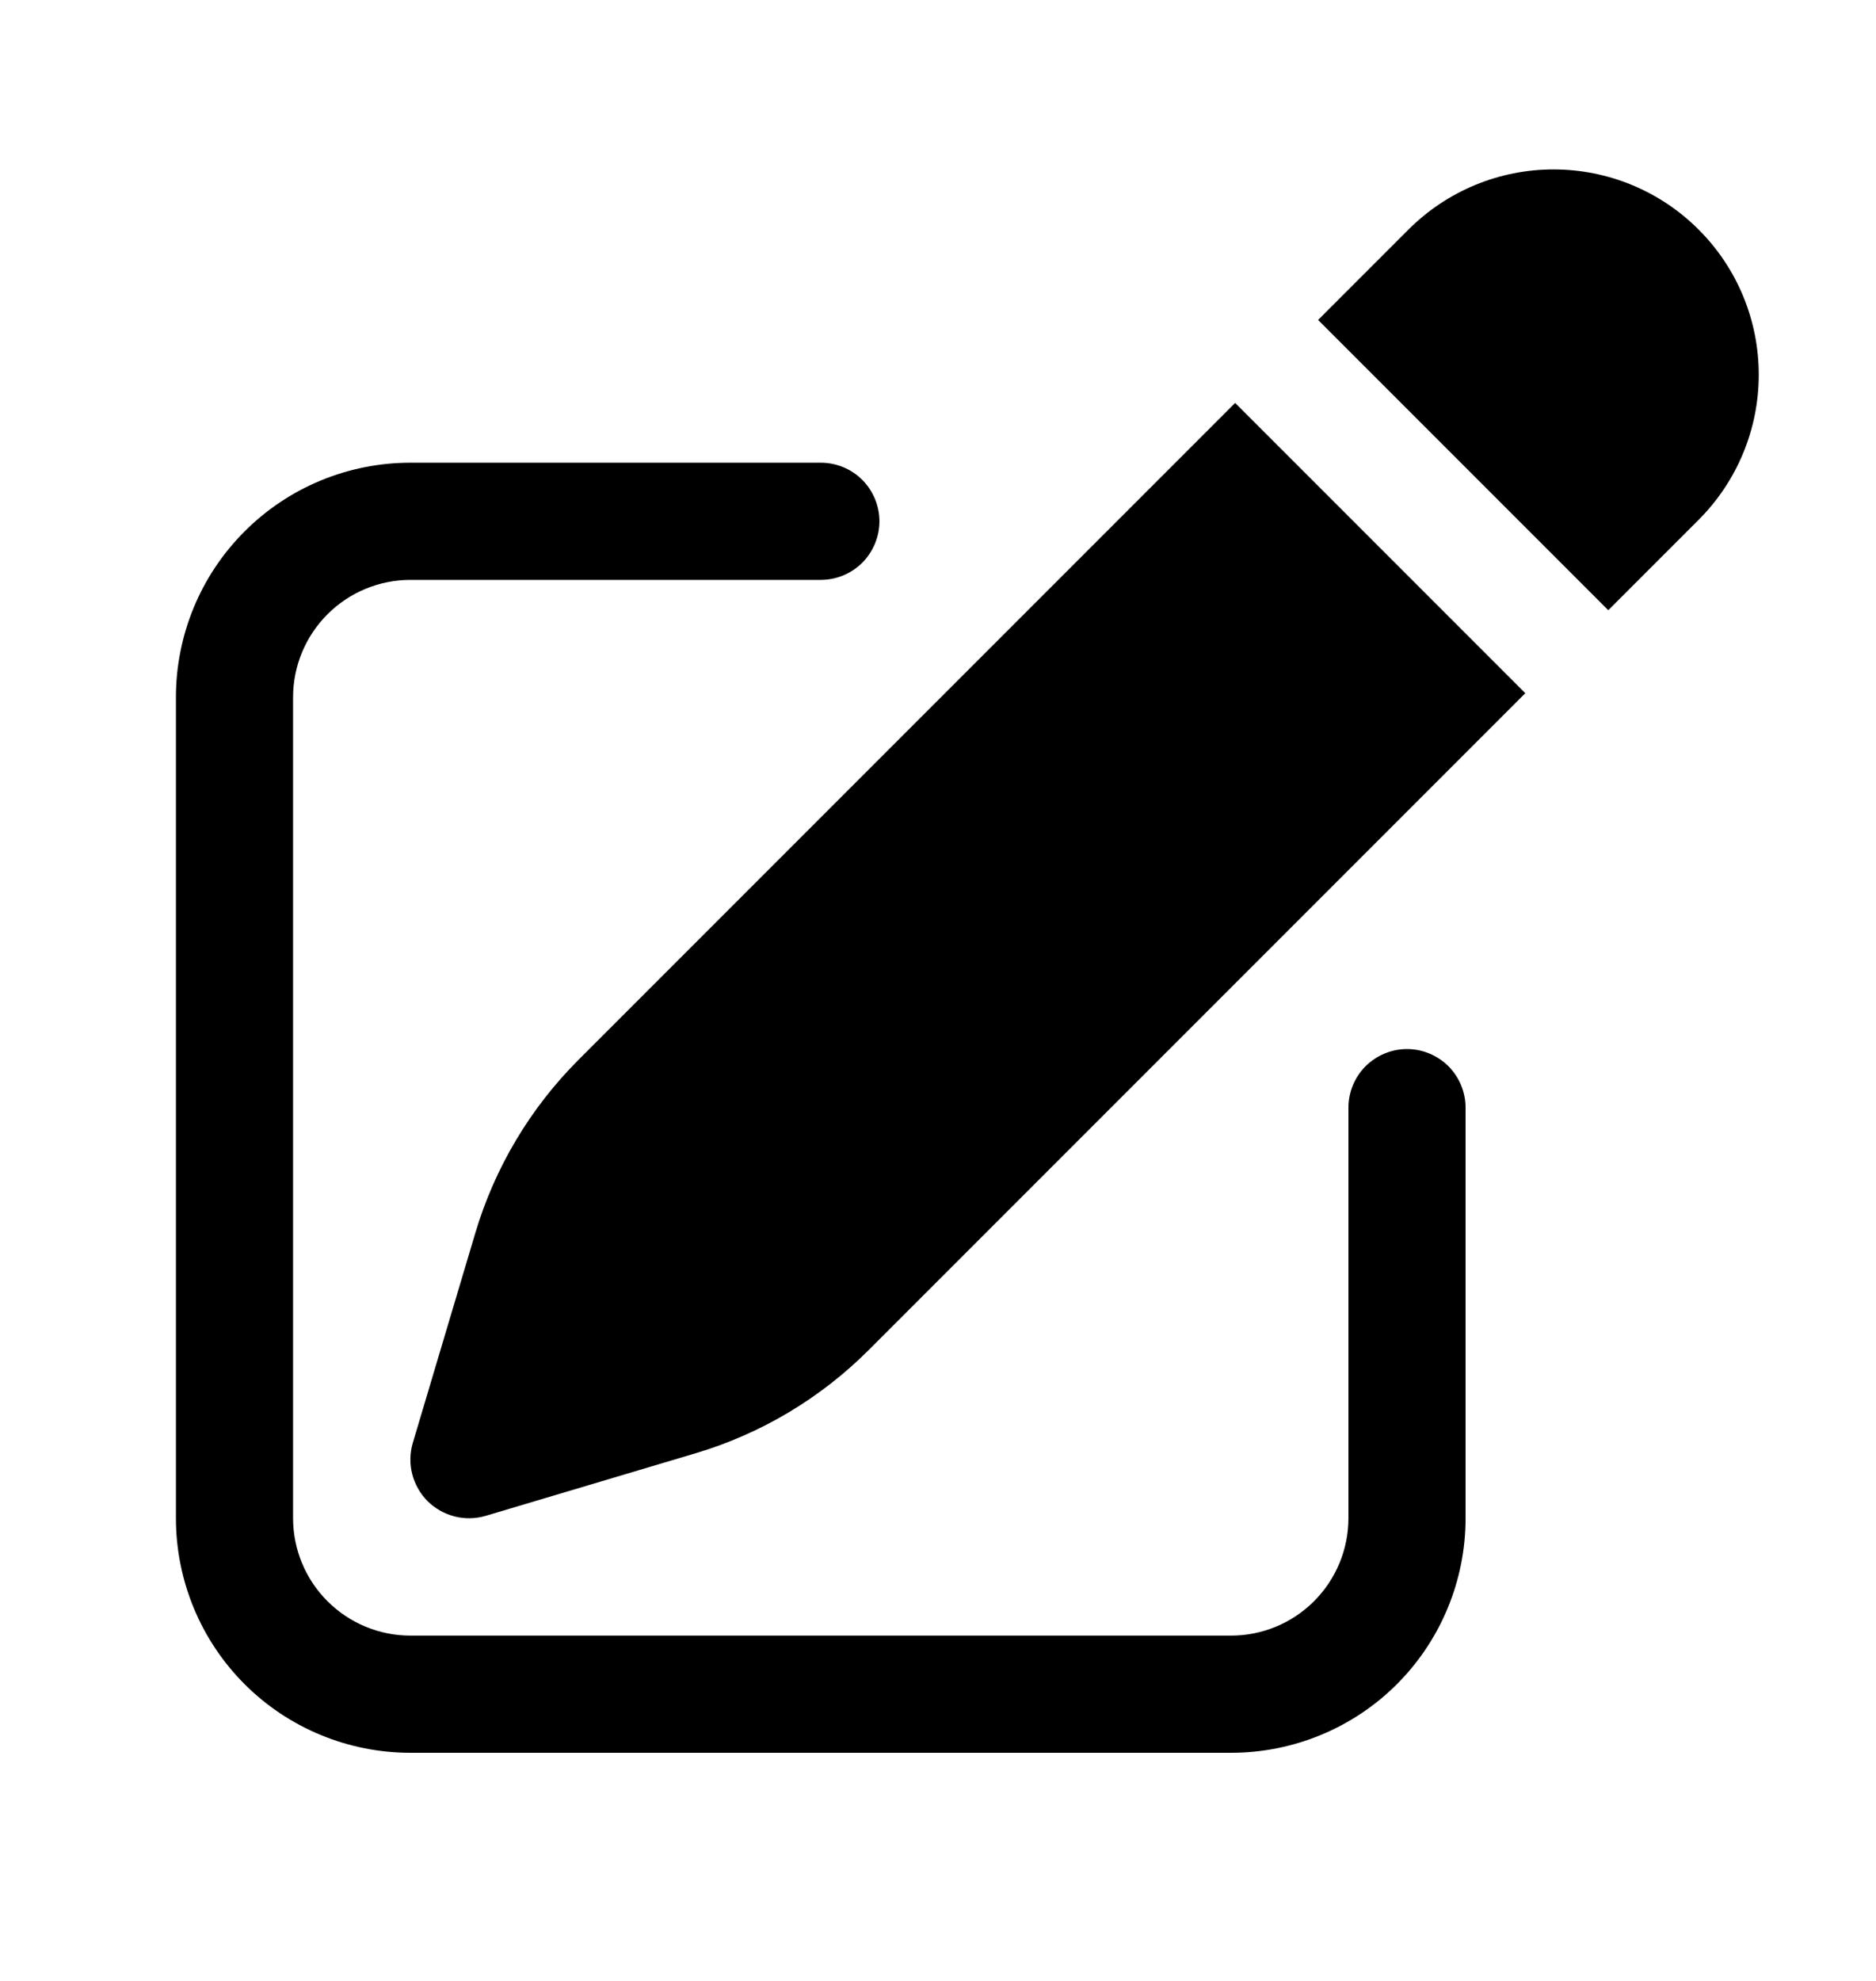 <svg width="18" height="19" viewBox="0 0 18 19" fill="none" xmlns="http://www.w3.org/2000/svg">
<path d="M16.298 2.202C15.929 1.832 15.428 1.625 14.906 1.625C14.384 1.625 13.884 1.832 13.514 2.202L12.647 3.069L15.431 5.853L16.298 4.986C16.668 4.616 16.875 4.116 16.875 3.594C16.875 3.071 16.668 2.571 16.298 2.202ZM14.635 6.649L11.851 3.865L5.551 10.165C5.088 10.628 4.748 11.198 4.561 11.825L3.961 13.839C3.932 13.936 3.93 14.04 3.955 14.138C3.98 14.236 4.031 14.326 4.102 14.398C4.174 14.469 4.264 14.52 4.362 14.545C4.46 14.57 4.564 14.568 4.661 14.539L6.674 13.939C7.302 13.752 7.872 13.412 8.335 12.949L14.635 6.649Z" fill="black"/>
<path d="M3.938 4.438C3.341 4.438 2.768 4.675 2.347 5.097C1.925 5.518 1.688 6.091 1.688 6.688V14.562C1.688 15.159 1.925 15.732 2.347 16.154C2.768 16.575 3.341 16.812 3.938 16.812H11.812C12.409 16.812 12.982 16.575 13.403 16.154C13.825 15.732 14.062 15.159 14.062 14.562V10.625C14.062 10.476 14.003 10.333 13.898 10.227C13.792 10.122 13.649 10.062 13.5 10.062C13.351 10.062 13.208 10.122 13.102 10.227C12.997 10.333 12.938 10.476 12.938 10.625V14.562C12.938 14.861 12.819 15.147 12.608 15.358C12.397 15.569 12.111 15.688 11.812 15.688H3.938C3.639 15.688 3.353 15.569 3.142 15.358C2.931 15.147 2.812 14.861 2.812 14.562V6.688C2.812 6.389 2.931 6.103 3.142 5.892C3.353 5.681 3.639 5.562 3.938 5.562H7.875C8.024 5.562 8.167 5.503 8.273 5.398C8.378 5.292 8.438 5.149 8.438 5C8.438 4.851 8.378 4.708 8.273 4.602C8.167 4.497 8.024 4.438 7.875 4.438H3.938Z" fill="black"/>
</svg>
